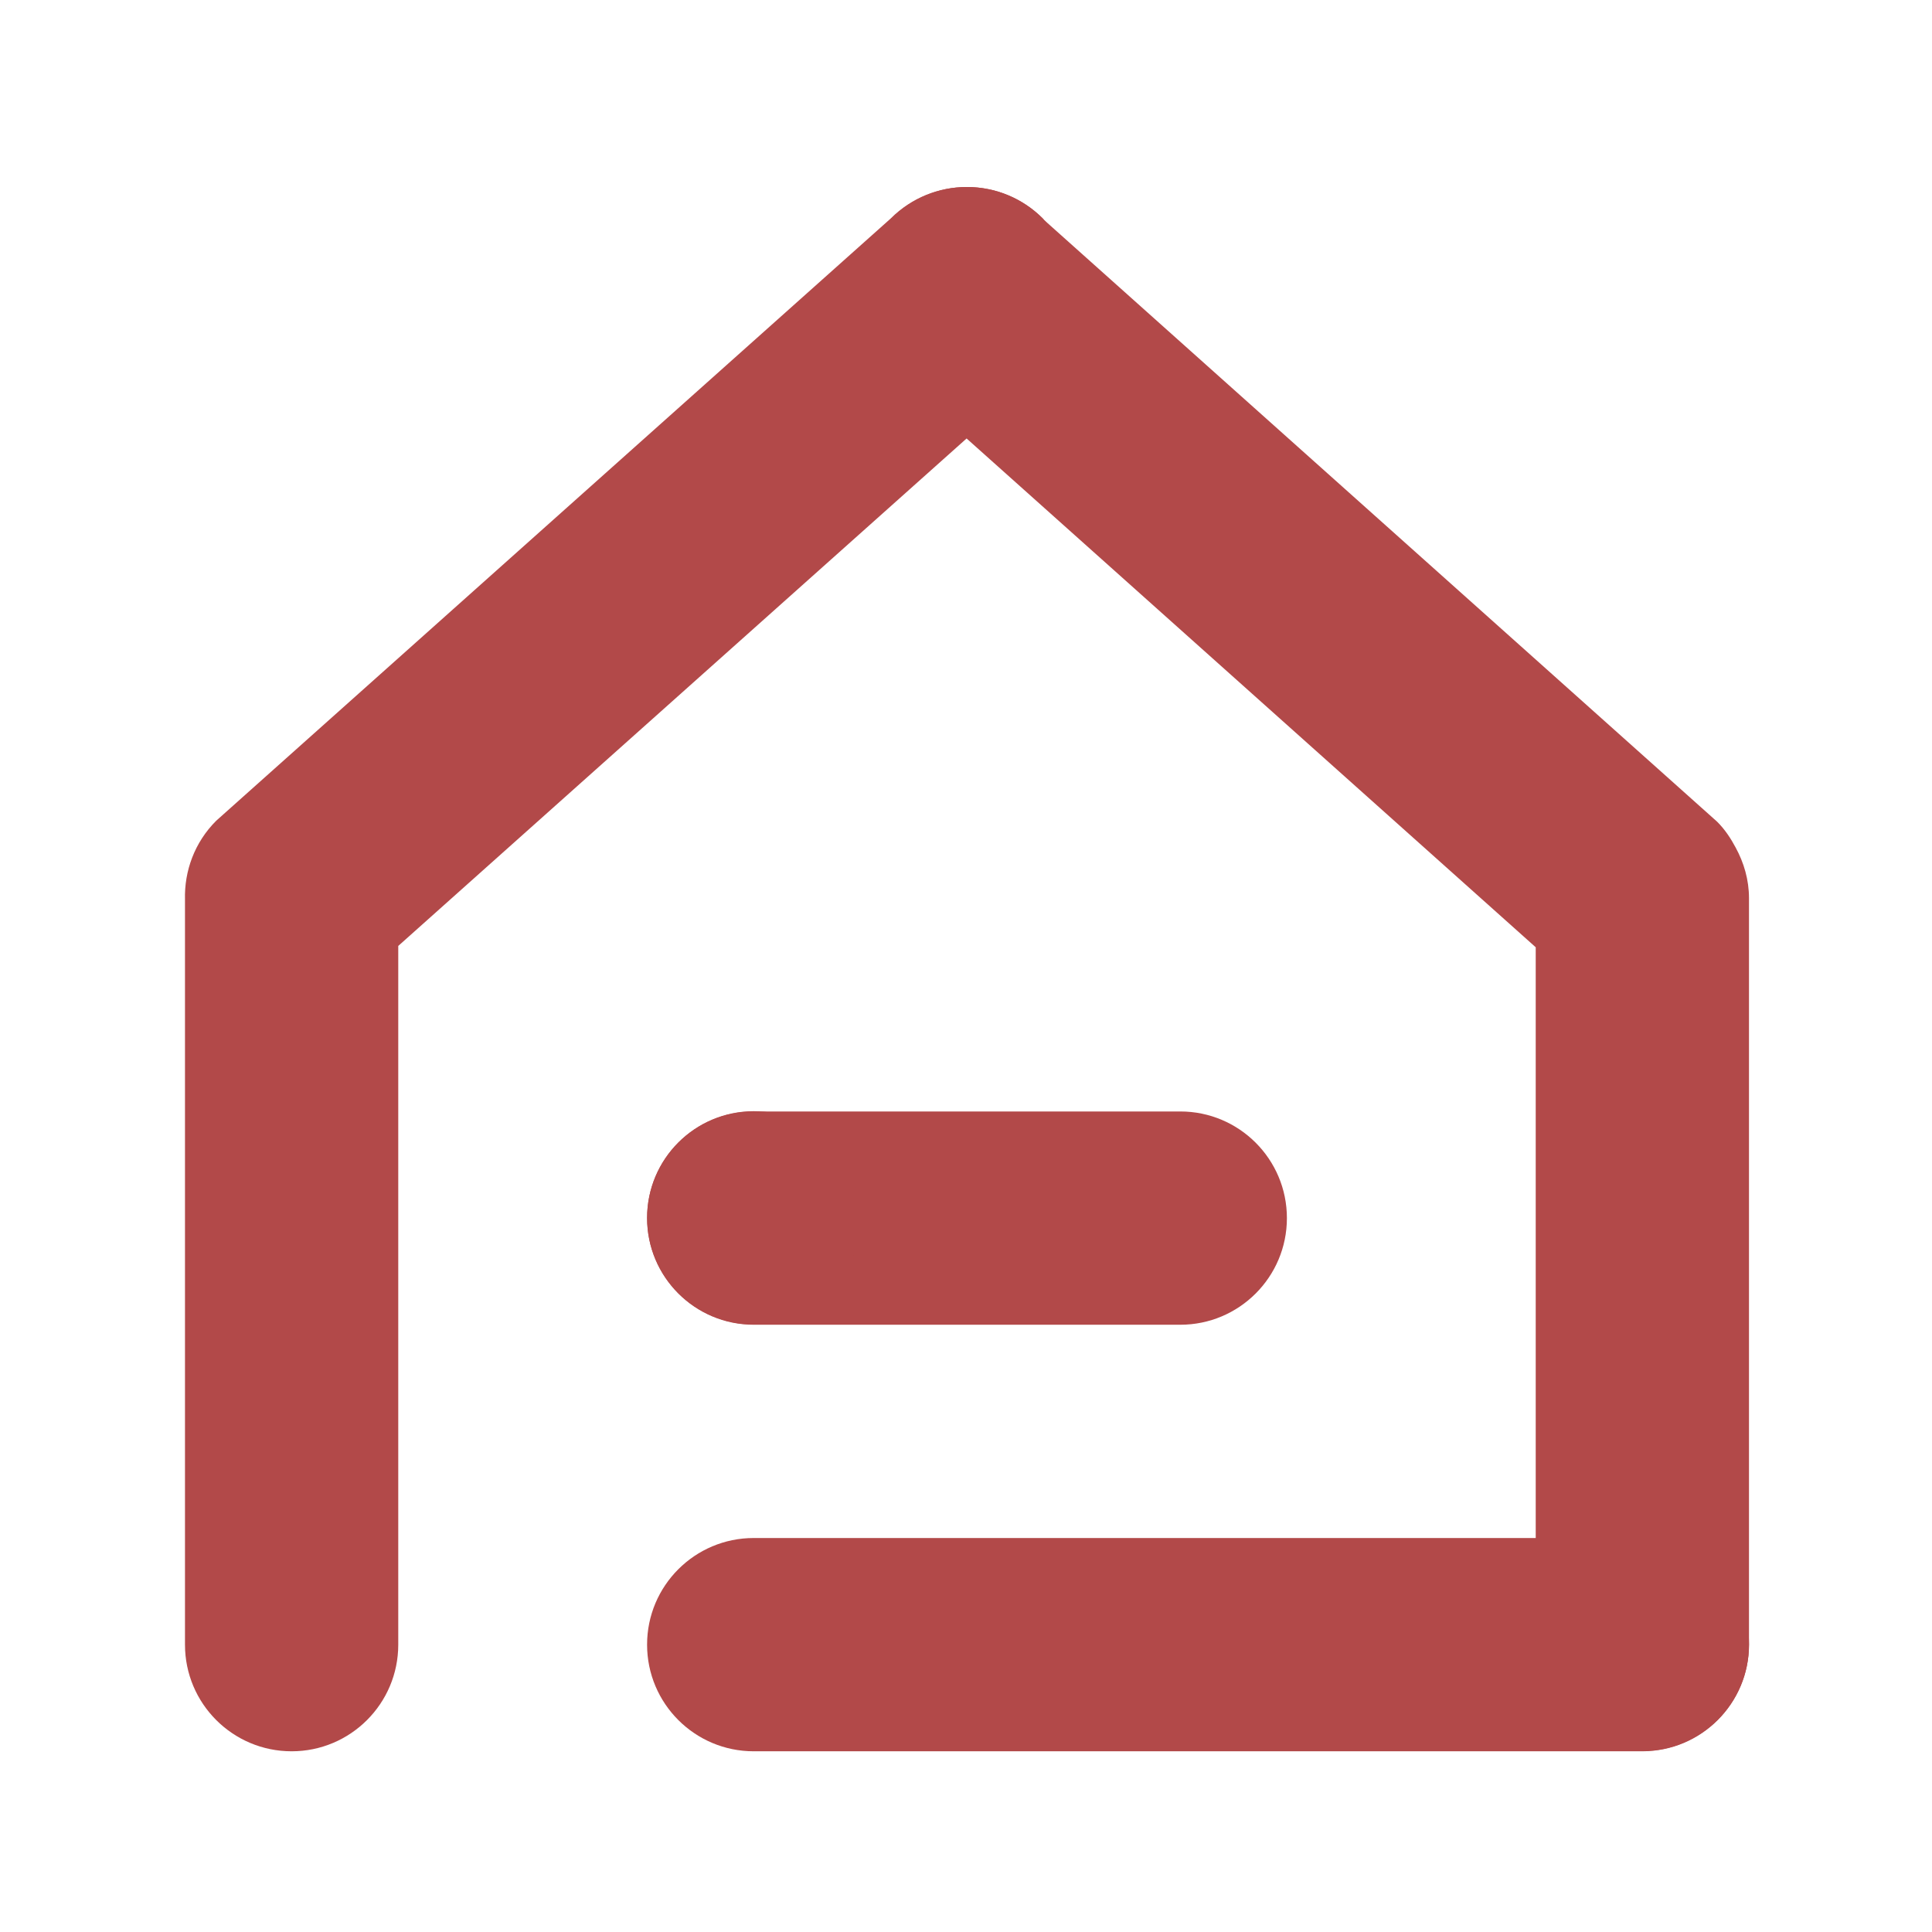 <?xml version="1.0" standalone="no"?><!DOCTYPE svg PUBLIC "-//W3C//DTD SVG 1.1//EN" "http://www.w3.org/Graphics/SVG/1.1/DTD/svg11.dtd"><svg t="1708486089767" class="icon" viewBox="0 0 1024 1024" version="1.1" xmlns="http://www.w3.org/2000/svg" p-id="2781" xmlns:xlink="http://www.w3.org/1999/xlink" width="32" height="32"><path d="M625.566 589.1c31.214 0 56.52 25.304 56.52 56.52 0 31.214-25.306 56.52-56.52 56.52H399.485c-31.214 0-56.518-25.306-56.518-56.52 0-31.216 25.304-56.52 56.518-56.52h226.081z m301.439 282.599c0 31.214-25.306 56.52-56.52 56.52h-471c-31.214 0-56.518-25.306-56.518-56.52 0-31.216 25.304-56.52 56.518-56.52h414.48V502.075L512.319 232.402 211.085 501.366v370.333c0 31.214-25.304 56.52-56.52 56.52-31.214 0-56.518-25.306-56.518-56.52V476.742c-0.396-15.064 5.043-30.249 16.56-41.746l357.495-319.203c22.267-22.231 58.374-22.231 80.642 0 0.273 0.271 0.45 0.599 0.716 0.874l356.672 318.866c4.103 4.101 7.189 8.774 9.778 13.642 4.378 8.028 7.093 17.095 7.093 26.885v395.639z" fill="#B24949" p-id="2782"></path><path d="M512.546 99.114c-31.216 0-56.522 25.304-56.522 56.52 0 31.214 25.306 56.52 56.522 56.52 31.214 0 56.52-25.306 56.52-56.52 0-31.216-25.306-56.52-56.52-56.52z m357.959 715.918c-31.216 0-56.52 25.304-56.52 56.52 0 31.214 25.304 56.52 56.52 56.52 31.214 0 56.52-25.306 56.52-56.52-0.001-31.216-25.306-56.52-56.52-56.52z m-471-226.079c-31.214 0-56.518 25.304-56.518 56.52 0 31.214 25.304 56.52 56.518 56.52 31.216 0 56.52-25.306 56.52-56.52-0.001-31.217-25.305-56.52-56.52-56.52z" fill="#B24949" p-id="2783"></path></svg>